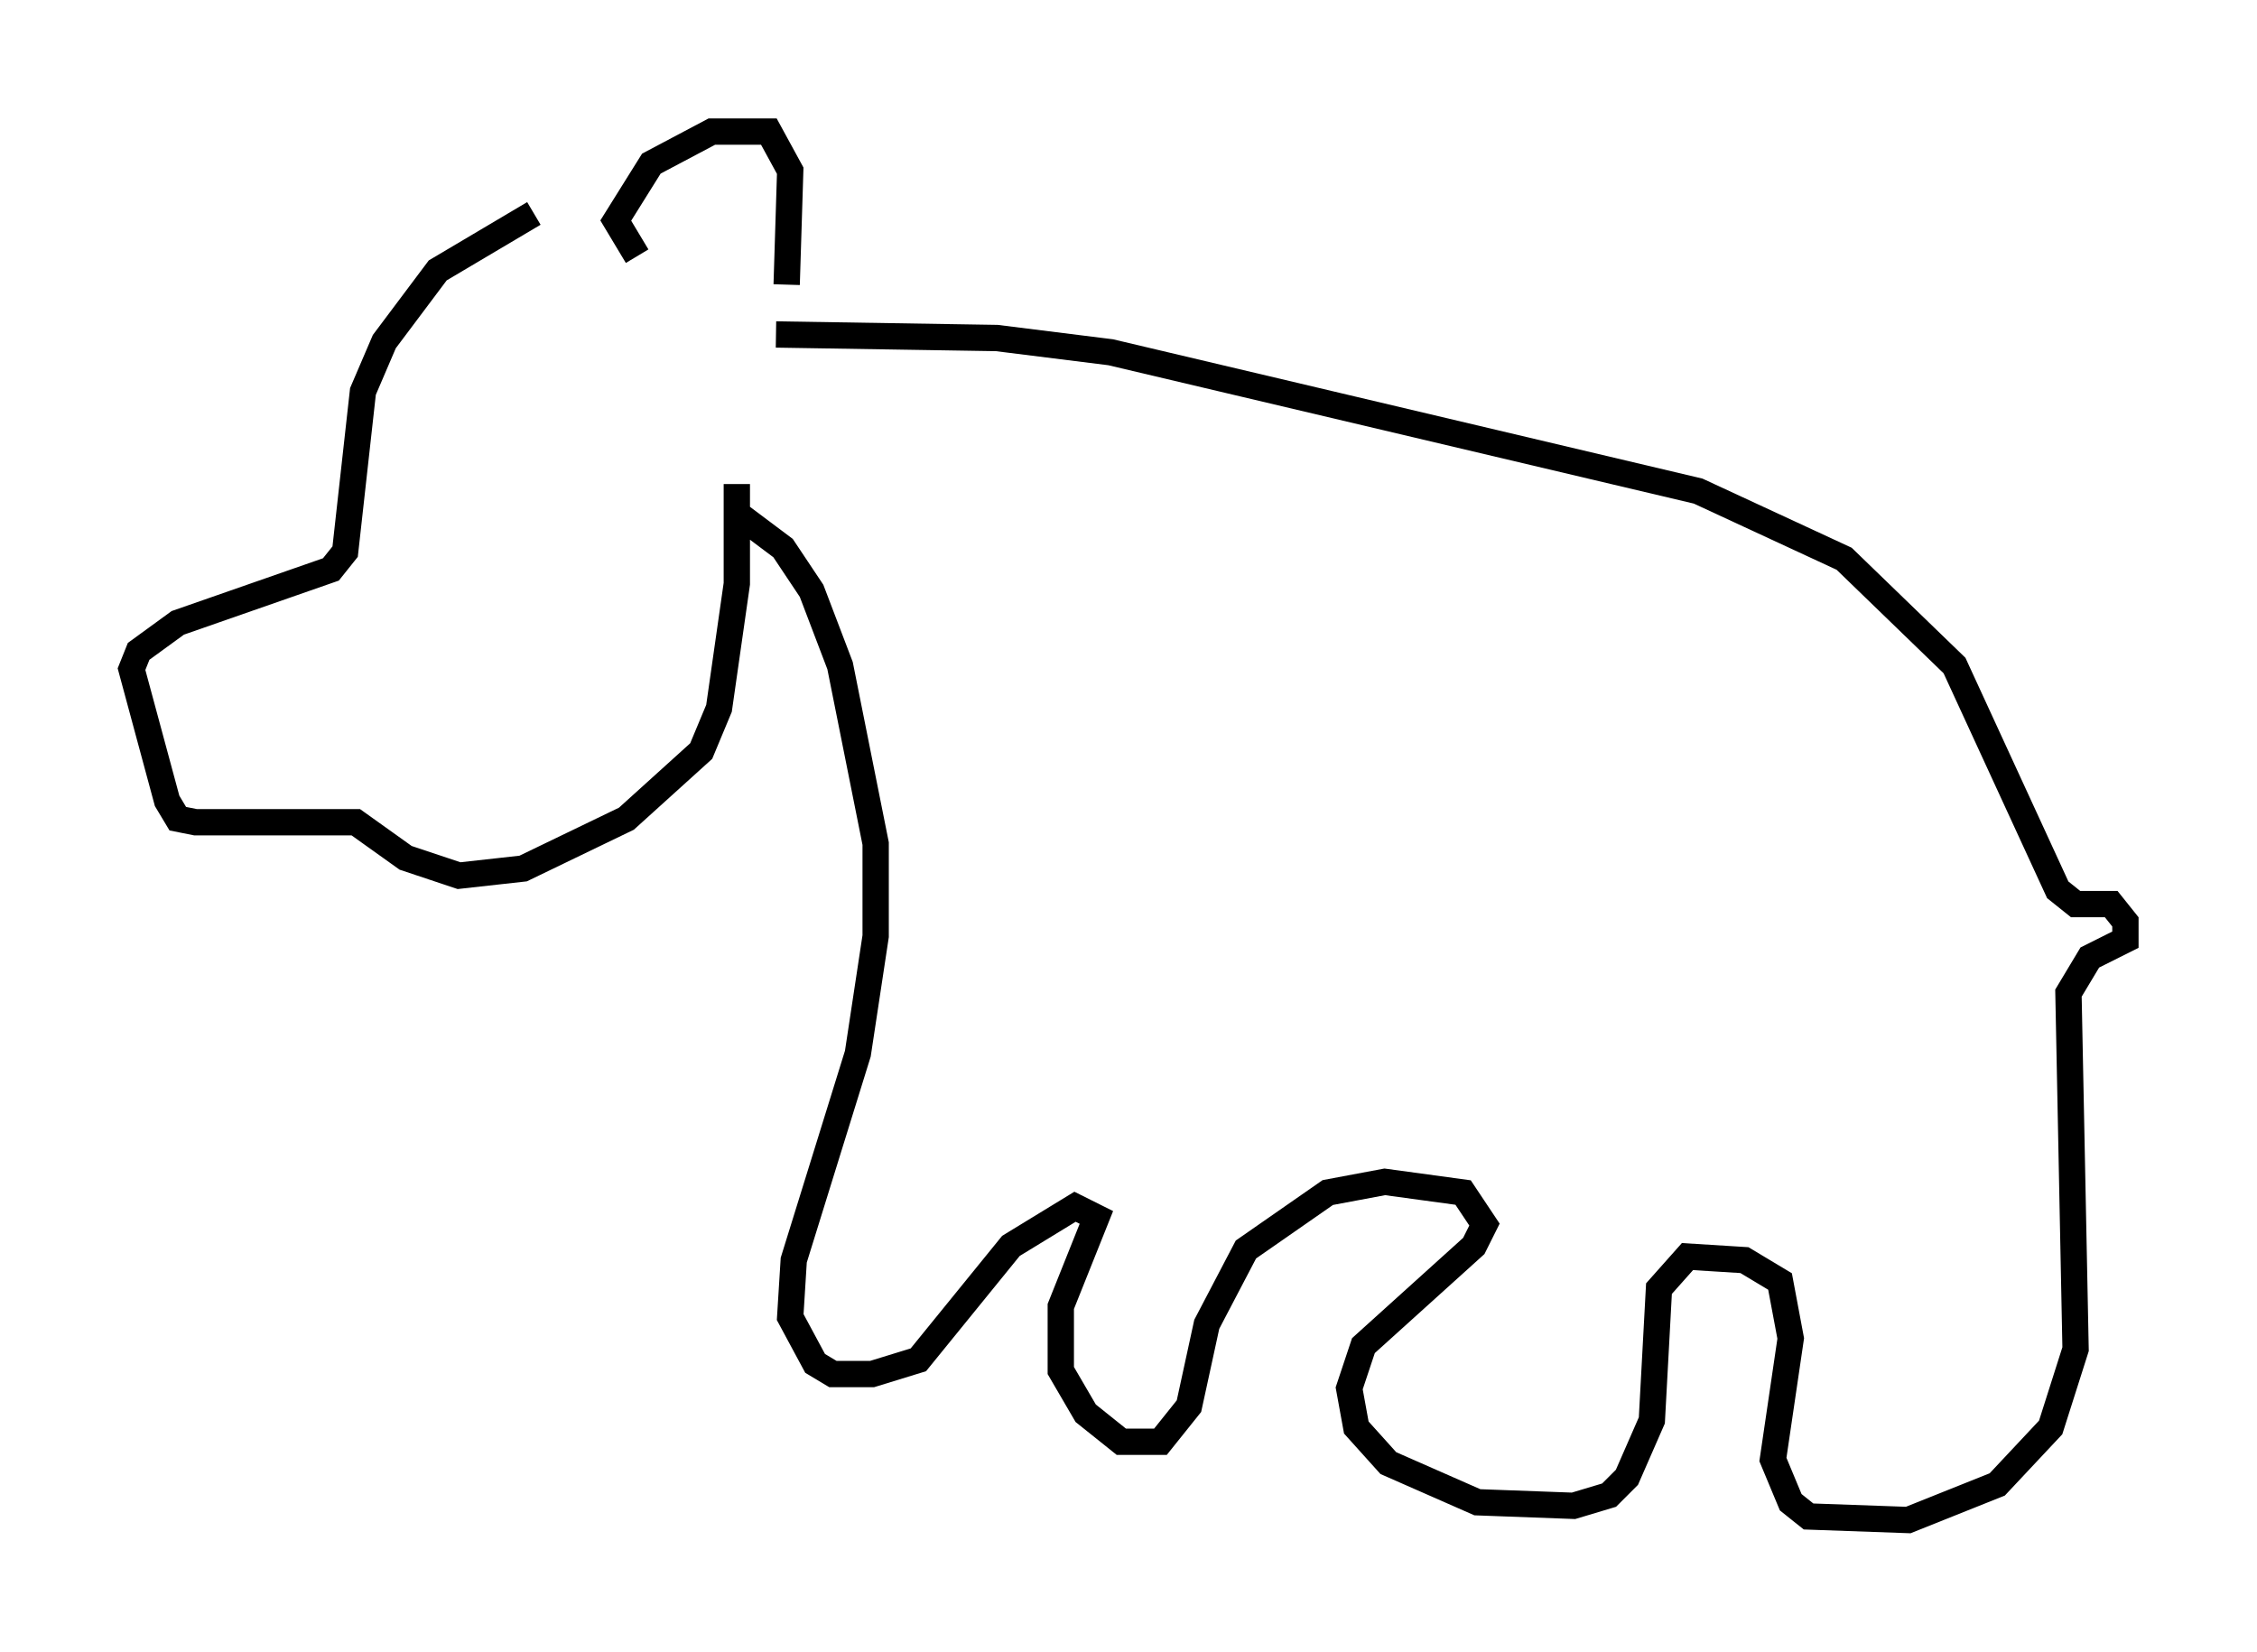 <?xml version="1.0" encoding="utf-8" ?>
<svg baseProfile="full" height="62.773" version="1.1" width="85.777" xmlns="http://www.w3.org/2000/svg" xmlns:ev="http://www.w3.org/2001/xml-events" xmlns:xlink="http://www.w3.org/1999/xlink"><defs /><rect fill="white" height="62.773" width="85.777" x="0" y="0" /><path d="M23.132, 8.112 m-2.842, 0.0 l-3.654, 2.165 -2.03, 2.706 l-0.812, 1.894 -0.677, 6.089 l-0.541, 0.677 -5.819, 2.03 l-1.488, 1.083 -0.271, 0.677 l1.353, 5.007 0.406, 0.677 l0.677, 0.135 6.089, 0.0 l1.894, 1.353 2.03, 0.677 l2.436, -0.271 3.924, -1.894 l2.842, -2.571 0.677, -1.624 l0.677, -4.736 0.0, -3.789 m-3.789, -8.66 l-0.812, -1.353 1.353, -2.165 l2.3, -1.218 2.165, 0.0 l0.812, 1.488 -0.135, 4.33 m-0.406, 1.894 l8.39, 0.135 4.33, 0.541 l22.327, 5.277 5.548, 2.571 l4.195, 4.059 3.924, 8.525 l0.677, 0.541 1.353, 0.0 l0.541, 0.677 0.0, 0.677 l-1.353, 0.677 -0.812, 1.353 l0.271, 13.532 -0.947, 2.977 l-2.03, 2.165 -3.383, 1.353 l-3.789, -0.135 -0.677, -0.541 l-0.677, -1.624 0.677, -4.601 l-0.406, -2.165 -1.353, -0.812 l-2.165, -0.135 -1.083, 1.218 l-0.271, 5.007 -0.947, 2.165 l-0.677, 0.677 -1.353, 0.406 l-3.654, -0.135 -3.383, -1.488 l-1.218, -1.353 -0.271, -1.488 l0.541, -1.624 4.195, -3.789 l0.406, -0.812 -0.812, -1.218 l-2.977, -0.406 -2.165, 0.406 l-3.112, 2.165 -1.488, 2.842 l-0.677, 3.112 -1.083, 1.353 l-1.488, 0.0 -1.353, -1.083 l-0.947, -1.624 0.0, -2.436 l1.353, -3.383 -0.812, -0.406 l-2.436, 1.488 -3.518, 4.33 l-1.759, 0.541 -1.488, 0.0 l-0.677, -0.406 -0.947, -1.759 l0.135, -2.165 2.436, -7.848 l0.677, -4.465 0.0, -3.518 l-1.353, -6.766 -1.083, -2.842 l-1.083, -1.624 -1.624, -1.218 " fill="none" stroke="black" stroke-width="1" /></svg>